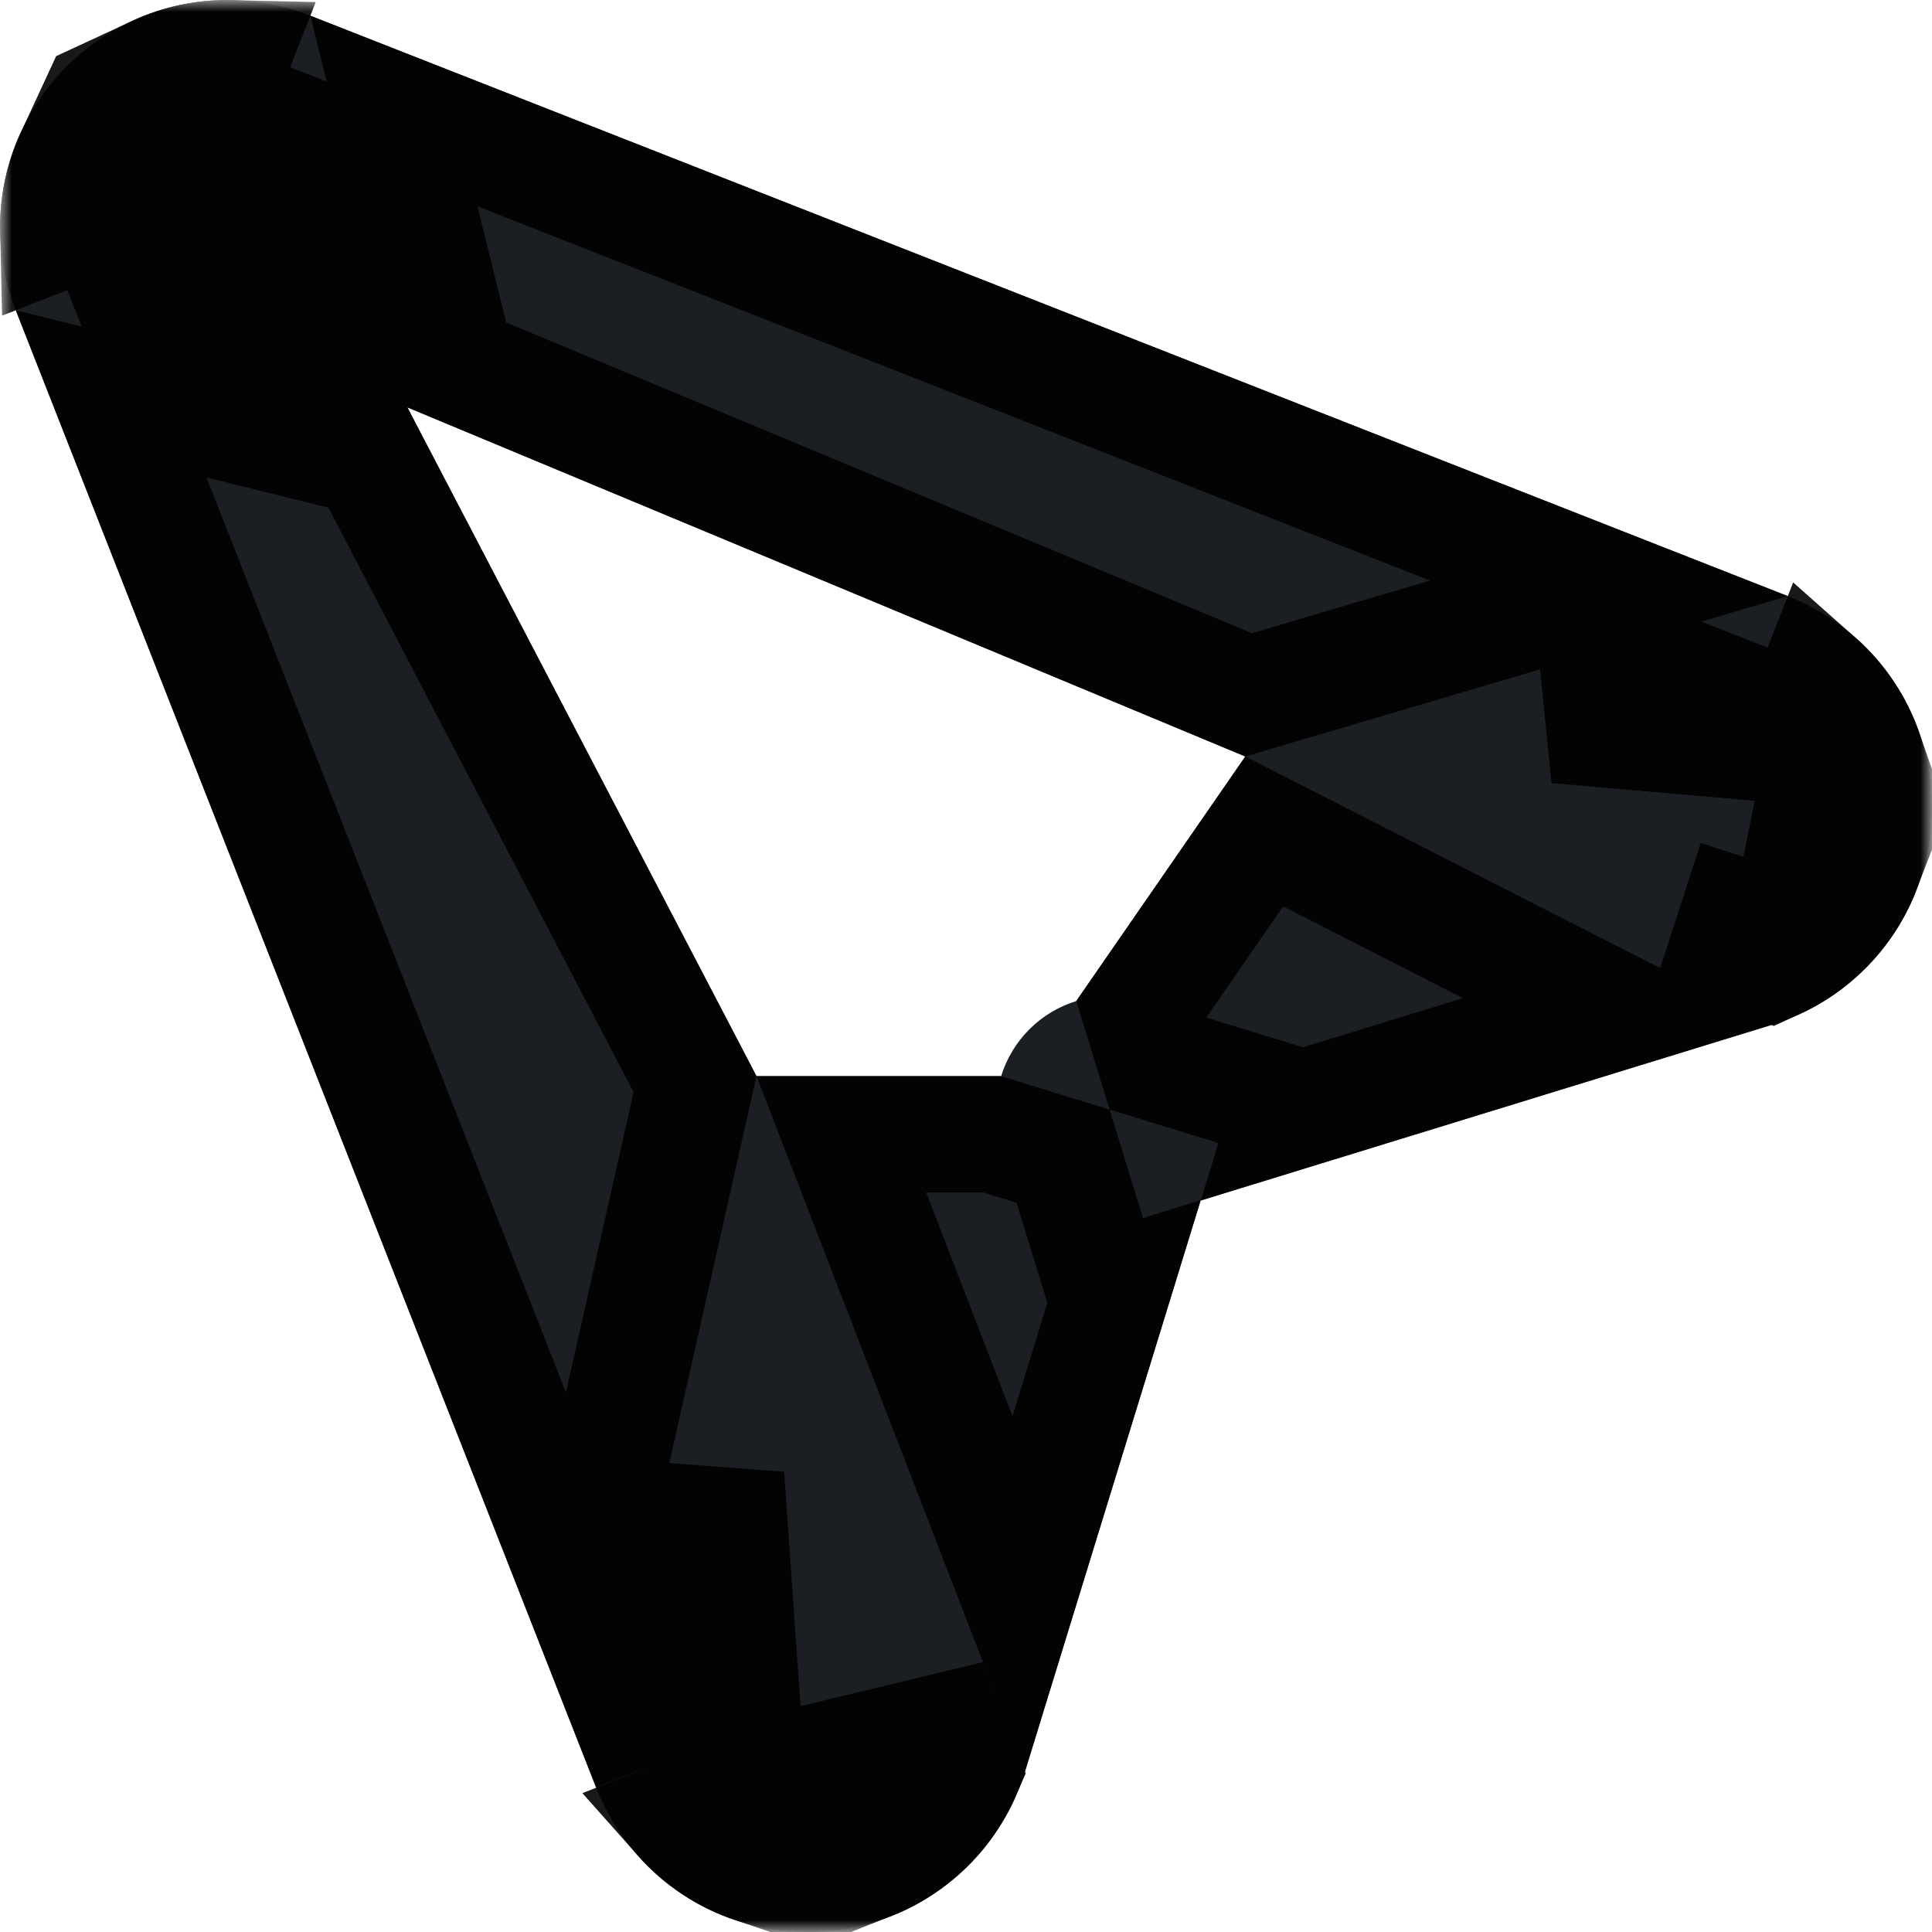 <svg width="83" height="83" viewBox="0 0 83 83" fill="none" xmlns="http://www.w3.org/2000/svg">
<mask id="mask0_66_4379" style="mask-type:luminance" maskUnits="userSpaceOnUse" x="0" y="0" width="83" height="83">
<path d="M0 0H83V83H0V0Z" fill="white"/>
<path d="M17.061 15.541C17.441 15.463 17.836 15.497 18.196 15.636L18.198 15.637L63.26 32.999H63.261C63.644 33.147 63.967 33.405 64.186 33.734C64.406 34.063 64.514 34.448 64.499 34.835C64.484 35.222 64.346 35.598 64.101 35.911C63.855 36.224 63.513 36.458 63.118 36.577L63.116 36.578L43.948 42.36L43.188 42.59L42.95 43.348L37.054 62.148V62.149C36.937 62.522 36.704 62.854 36.381 63.098C36.058 63.342 35.661 63.483 35.247 63.499C34.833 63.514 34.425 63.402 34.083 63.183C33.741 62.963 33.482 62.648 33.337 62.285L33.336 62.284L15.634 18.088L15.633 18.087L15.587 17.958C15.49 17.654 15.474 17.331 15.54 17.019C15.616 16.662 15.797 16.33 16.065 16.066C16.334 15.803 16.68 15.619 17.061 15.541Z" fill="black" stroke="black" stroke-width="3"/>
</mask>
<g mask="url(#mask0_66_4379)">
<path d="M47.672 47.669L46.237 43.006C45.477 43.24 44.785 43.657 44.223 44.219C43.66 44.782 43.244 45.473 43.009 46.233L47.672 47.669ZM53.5 32.5L76.107 44.031C78.042 43.435 79.744 42.252 80.978 40.646C82.211 39.04 82.915 37.091 82.991 35.067L53.5 32.5ZM53.5 32.5L82.996 35.067C83.072 33.044 82.517 31.046 81.408 29.352C80.299 27.657 78.69 26.35 76.805 25.61L53.5 32.5ZM17.5 17.5L53.5 32.5L76.805 25.61L13.334 0.676L17.5 17.5ZM17.5 17.5L13.334 0.676C11.566 -0.019 9.633 -0.182 7.773 0.205C5.912 0.593 4.206 1.515 2.862 2.858L17.5 17.5ZM17.5 17.5L2.862 2.858C1.518 4.202 0.595 5.908 0.206 7.768C-0.182 9.629 -0.015 11.562 0.679 13.331L17.5 17.5ZM32.5 46.233L17.5 17.5L0.679 13.331L25.614 76.802L32.5 46.233ZM32.5 46.233L25.614 76.802C26.352 78.688 27.66 80.297 29.354 81.407C31.049 82.517 33.046 83.073 35.071 82.997L32.5 46.233ZM32.5 46.233L35.071 82.997C37.094 82.921 39.044 82.212 40.65 80.979C42.256 79.746 43.439 78.043 44.035 76.108L32.5 46.233ZM43.009 46.233H32.5L44.035 76.103L52.34 49.104L43.009 46.233ZM53.5 32.5L46.237 43.006L49.107 52.336L76.107 44.031L53.5 32.5Z" fill="#1B1F24"/>
<path d="M32.363 80.114C31.789 79.919 31.237 79.653 30.724 79.316C30.181 78.96 29.692 78.534 29.266 78.054L31.068 77.347L30.154 75.019L29.241 72.692L29.087 72.752L31.194 63.402L32.363 80.114ZM41.364 76.132C40.874 77.257 40.107 78.244 39.127 78.996C38.586 79.412 37.993 79.746 37.367 79.994L37.034 75.231L39.368 74.668L40.676 74.352L41.364 76.132ZM42.632 48.733L45.67 49.668L46.718 53.071L47.453 55.461L47.8 55.353L43.766 68.47L36.146 48.733H42.632ZM15.804 19.655L29.859 46.577L24.963 68.309L4.776 16.922L15.804 19.655ZM69.476 43.454L55.357 47.798L55.464 47.449L53.075 46.715L49.671 45.667L48.983 43.43L54.312 35.72L69.476 43.454ZM80.008 37.316C79.76 37.96 79.42 38.57 78.995 39.124C78.271 40.066 77.33 40.811 76.259 41.302L74.357 40.332L74.671 39.363L75.443 36.985L75.165 36.895L80.008 37.316ZM78.056 29.264C78.536 29.689 78.96 30.178 79.316 30.721C79.641 31.218 79.901 31.75 80.095 32.305L66.871 31.153L72.979 29.348L75.023 30.15L77.35 31.064L78.056 29.264ZM69.118 25.275L53.642 29.851L19.624 15.677L16.923 4.771L69.118 25.275ZM9.376 12.91L5.364 11.916L5.22 11.549L4.307 9.222L2.504 9.929C2.491 9.377 2.54 8.823 2.654 8.279C2.768 7.735 2.943 7.208 3.175 6.708L9.376 12.91ZM9.931 2.503L9.225 4.303L11.552 5.217L11.918 5.36L12.912 9.376L6.711 3.173C7.211 2.941 7.738 2.766 8.283 2.652C8.827 2.539 9.38 2.49 9.931 2.503Z" stroke="black" stroke-opacity="0.9" stroke-width="5"/>
</g>
</svg>
